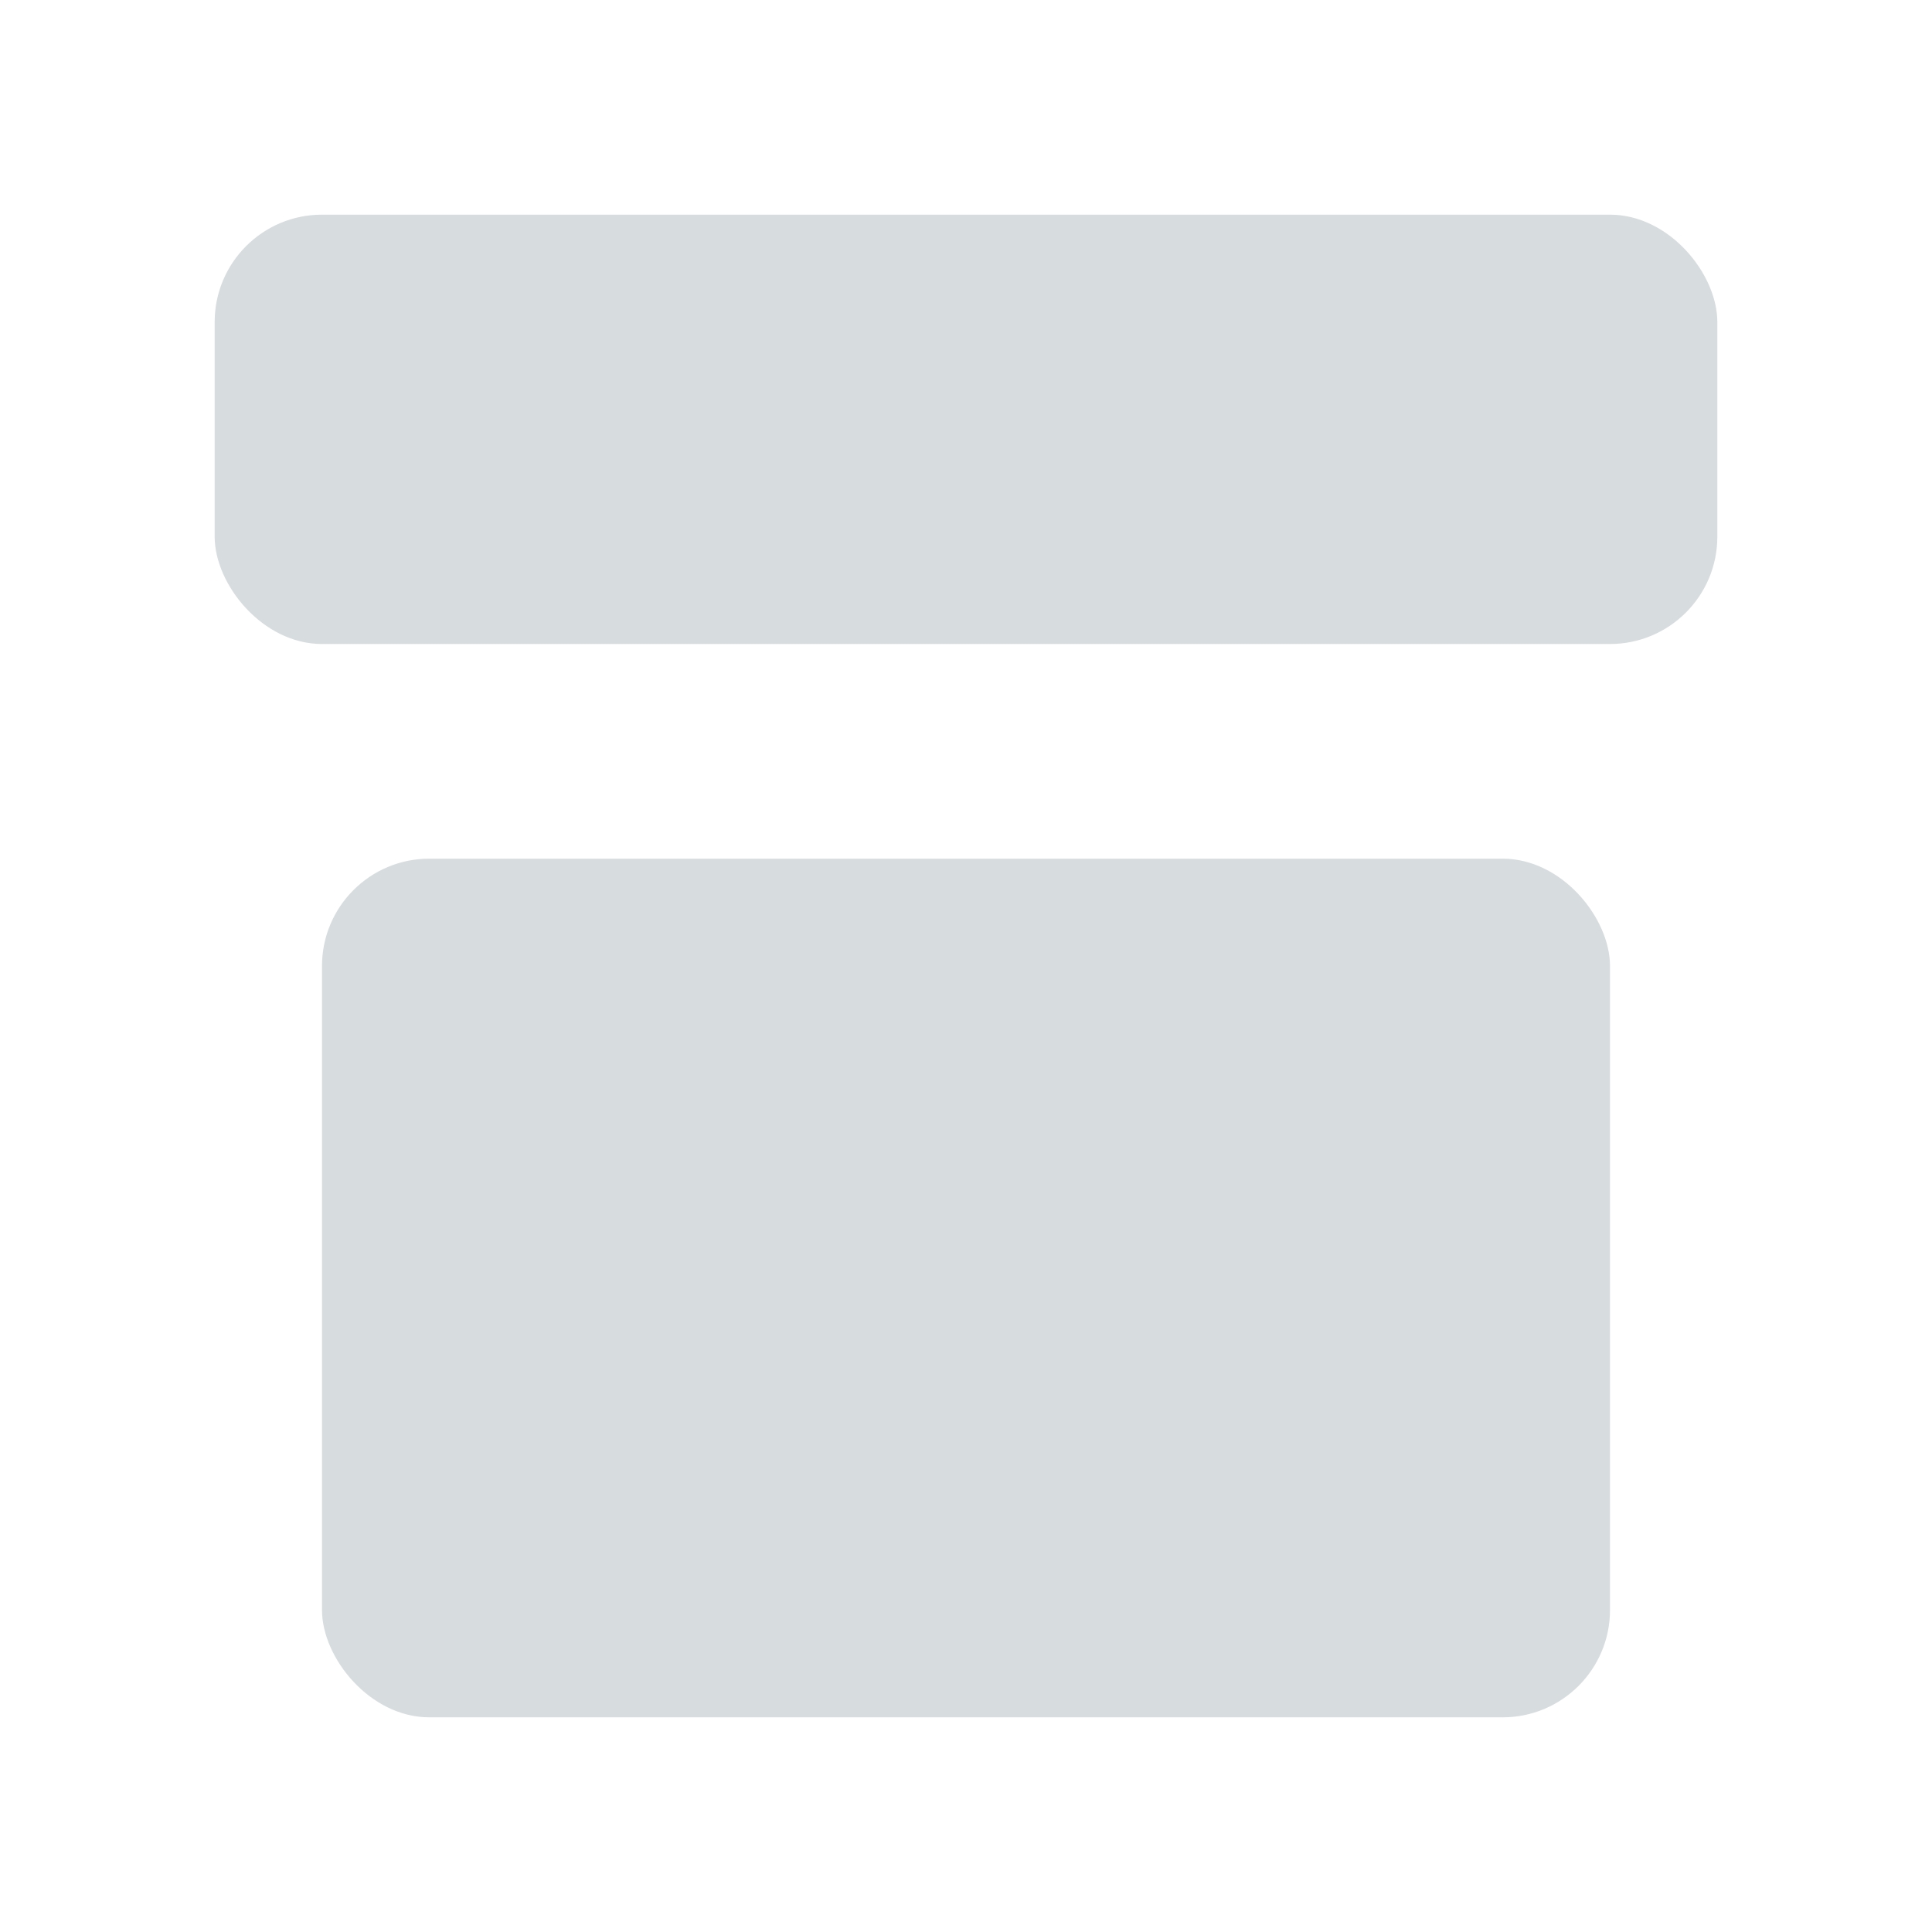 <svg xmlns="http://www.w3.org/2000/svg" width="18" height="18" viewBox="0 0 18 18">
  <g id="ic-production" transform="translate(0)">
    <rect id="bound" width="18" height="18" fill="none"/>
    <rect id="Rectangle_34" data-name="Rectangle 34" width="14" height="4" rx="1" transform="translate(2 2)" fill="#d7dcde"/>
    <rect id="Rectangle_35" data-name="Rectangle 35" width="12" height="8" rx="1" transform="translate(3 8)" fill="#d7dcde"/>
  </g>
</svg>
